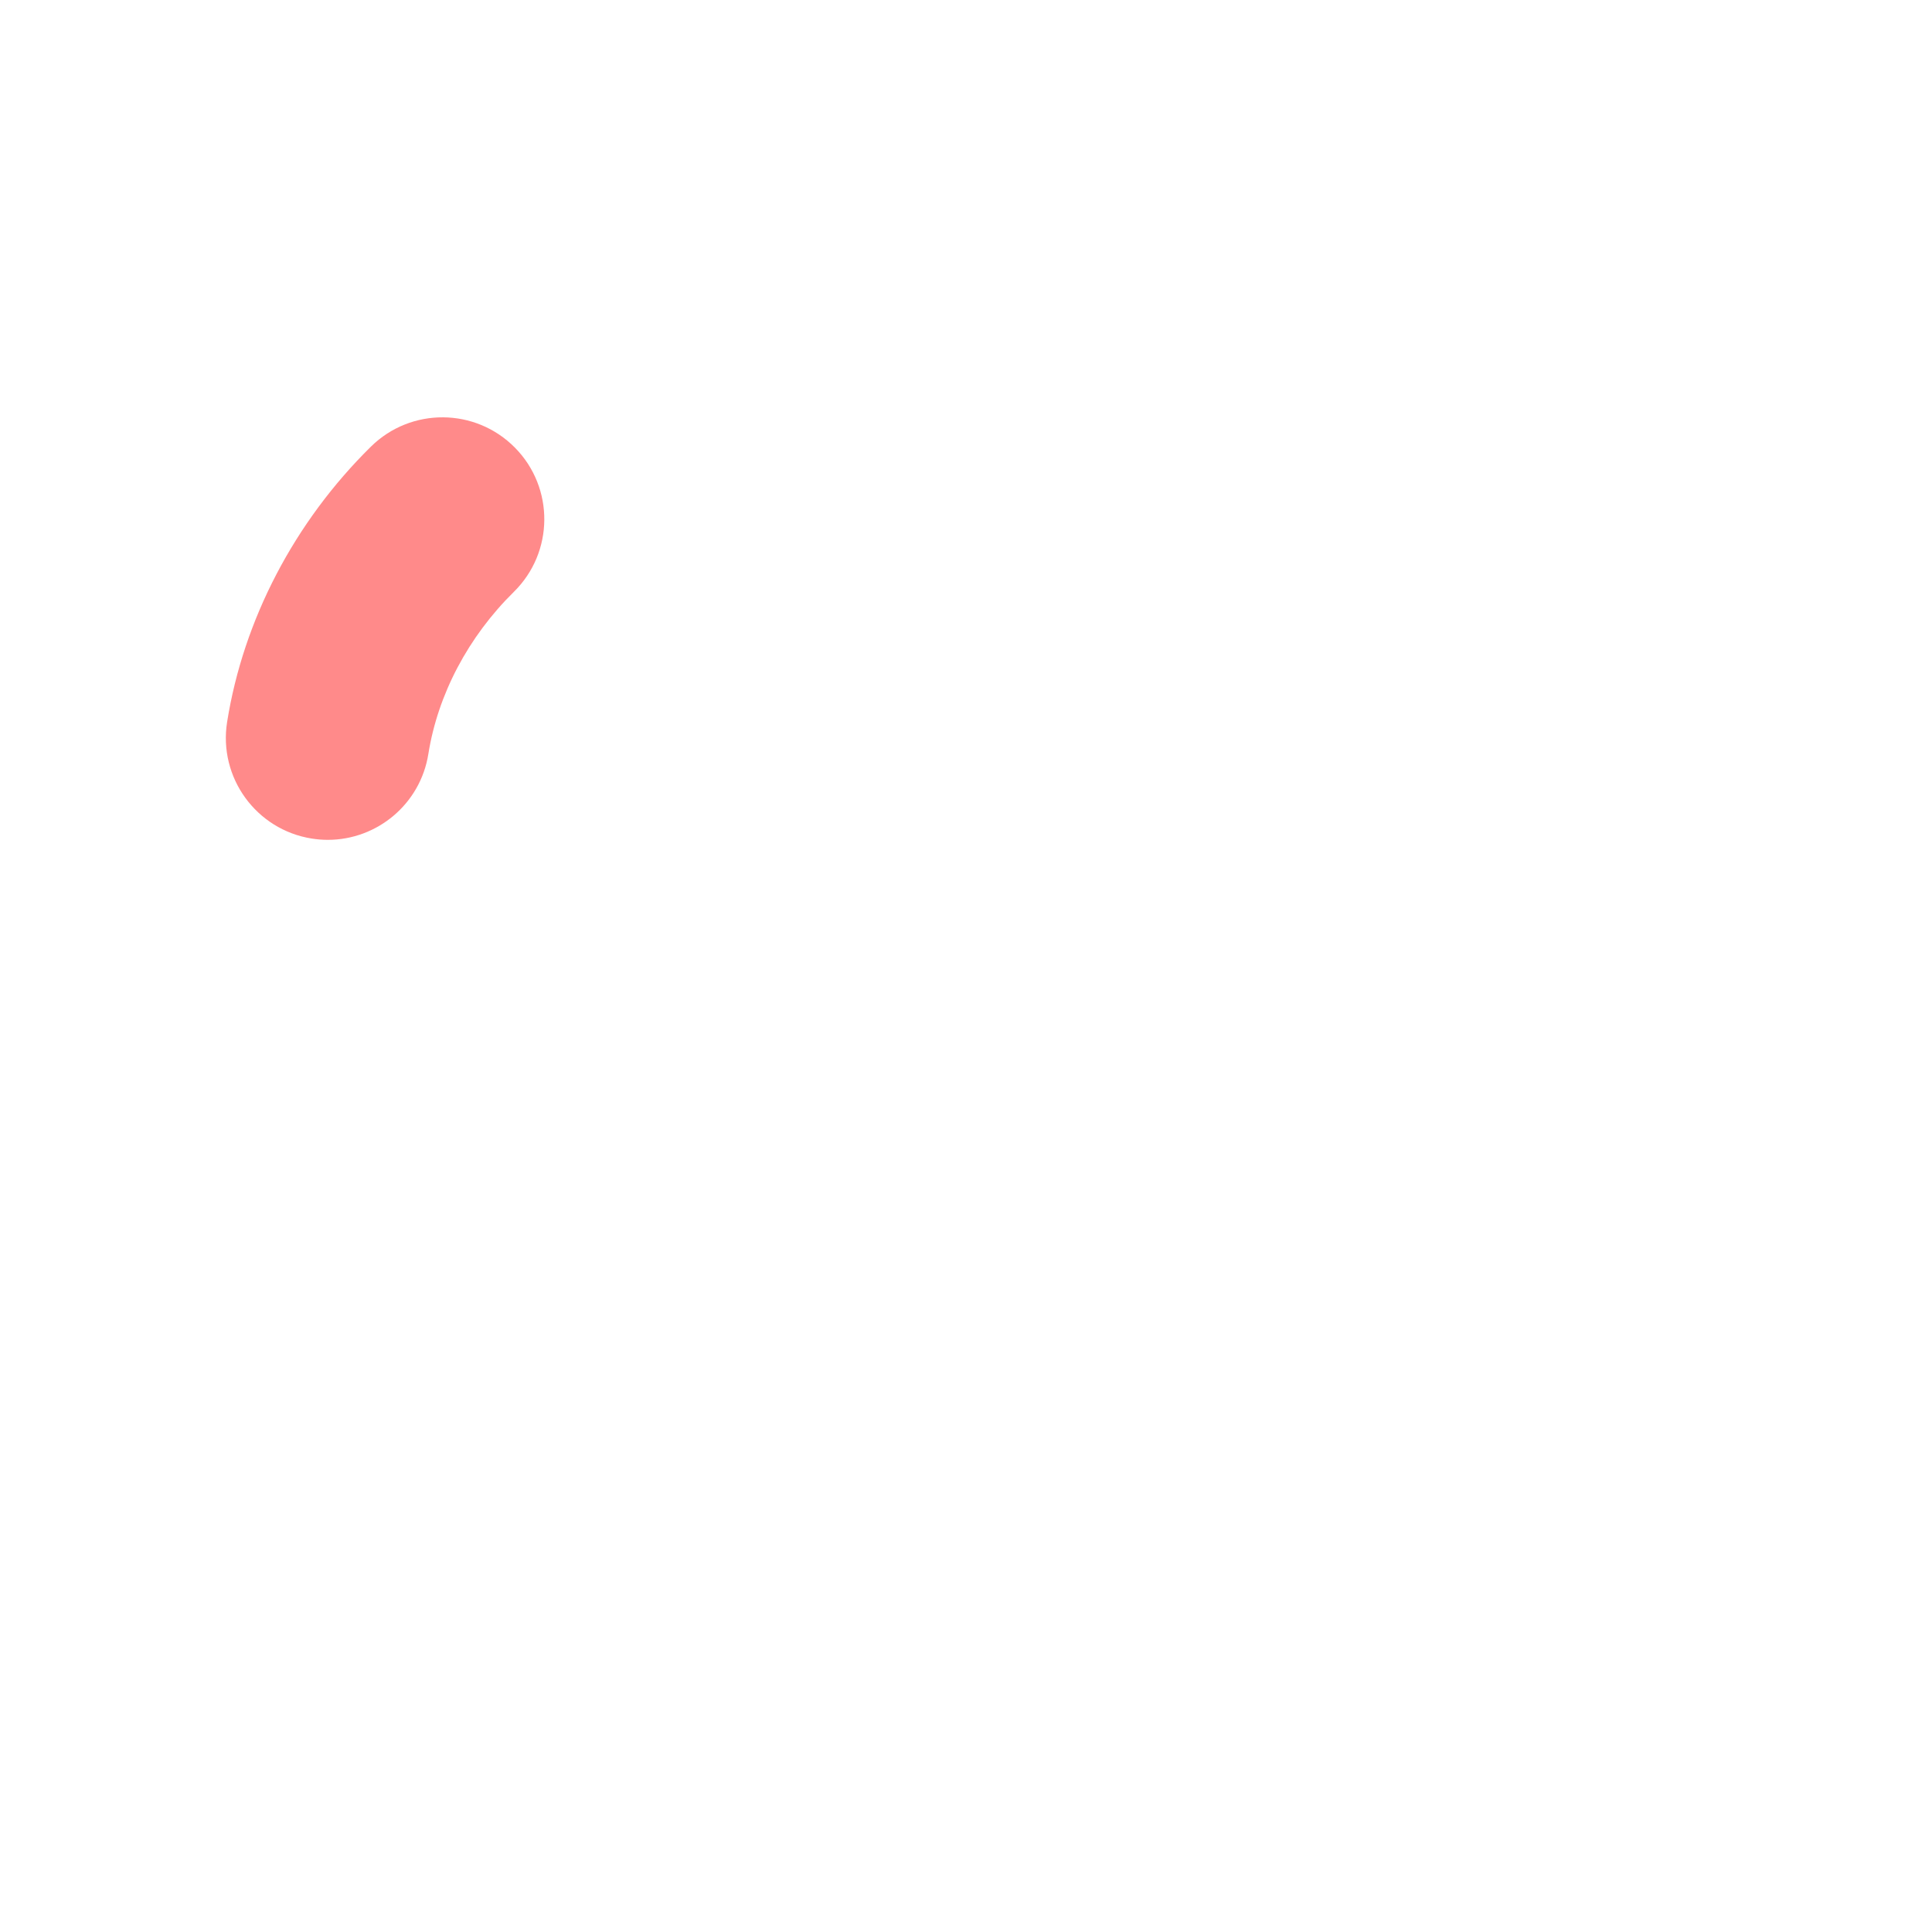 <?xml version="1.0" encoding="iso-8859-1"?>
<!-- Generator: Adobe Illustrator 18.1.1, SVG Export Plug-In . SVG Version: 6.00 Build 0)  -->
<!DOCTYPE svg PUBLIC "-//W3C//DTD SVG 1.1//EN" "http://www.w3.org/Graphics/SVG/1.1/DTD/svg11.dtd">
<svg version="1.1" xmlns="http://www.w3.org/2000/svg" xmlns:xlink="http://www.w3.org/1999/xlink" x="0px" y="0px"
	 viewBox="0 0 512 512" enable-background="new 0 0 512 512" xml:space="preserve">
<g id="Layer_5">
	<path fill="#FF8A8A" d="M86.887,222.567c-1.412,0-2.841-0.111-4.28-0.34c-14.726-2.346-24.762-16.185-22.417-30.911
		c4.315-27.089,17.849-52.999,38.107-72.955c10.624-10.464,27.717-10.336,38.183,0.287c10.464,10.623,10.336,27.718-0.287,38.183
		c-12.107,11.927-20.16,27.19-22.675,42.979C111.401,213.098,99.926,222.567,86.887,222.567z"/>
</g>
<g id="Layer_1">
</g>
</svg>
